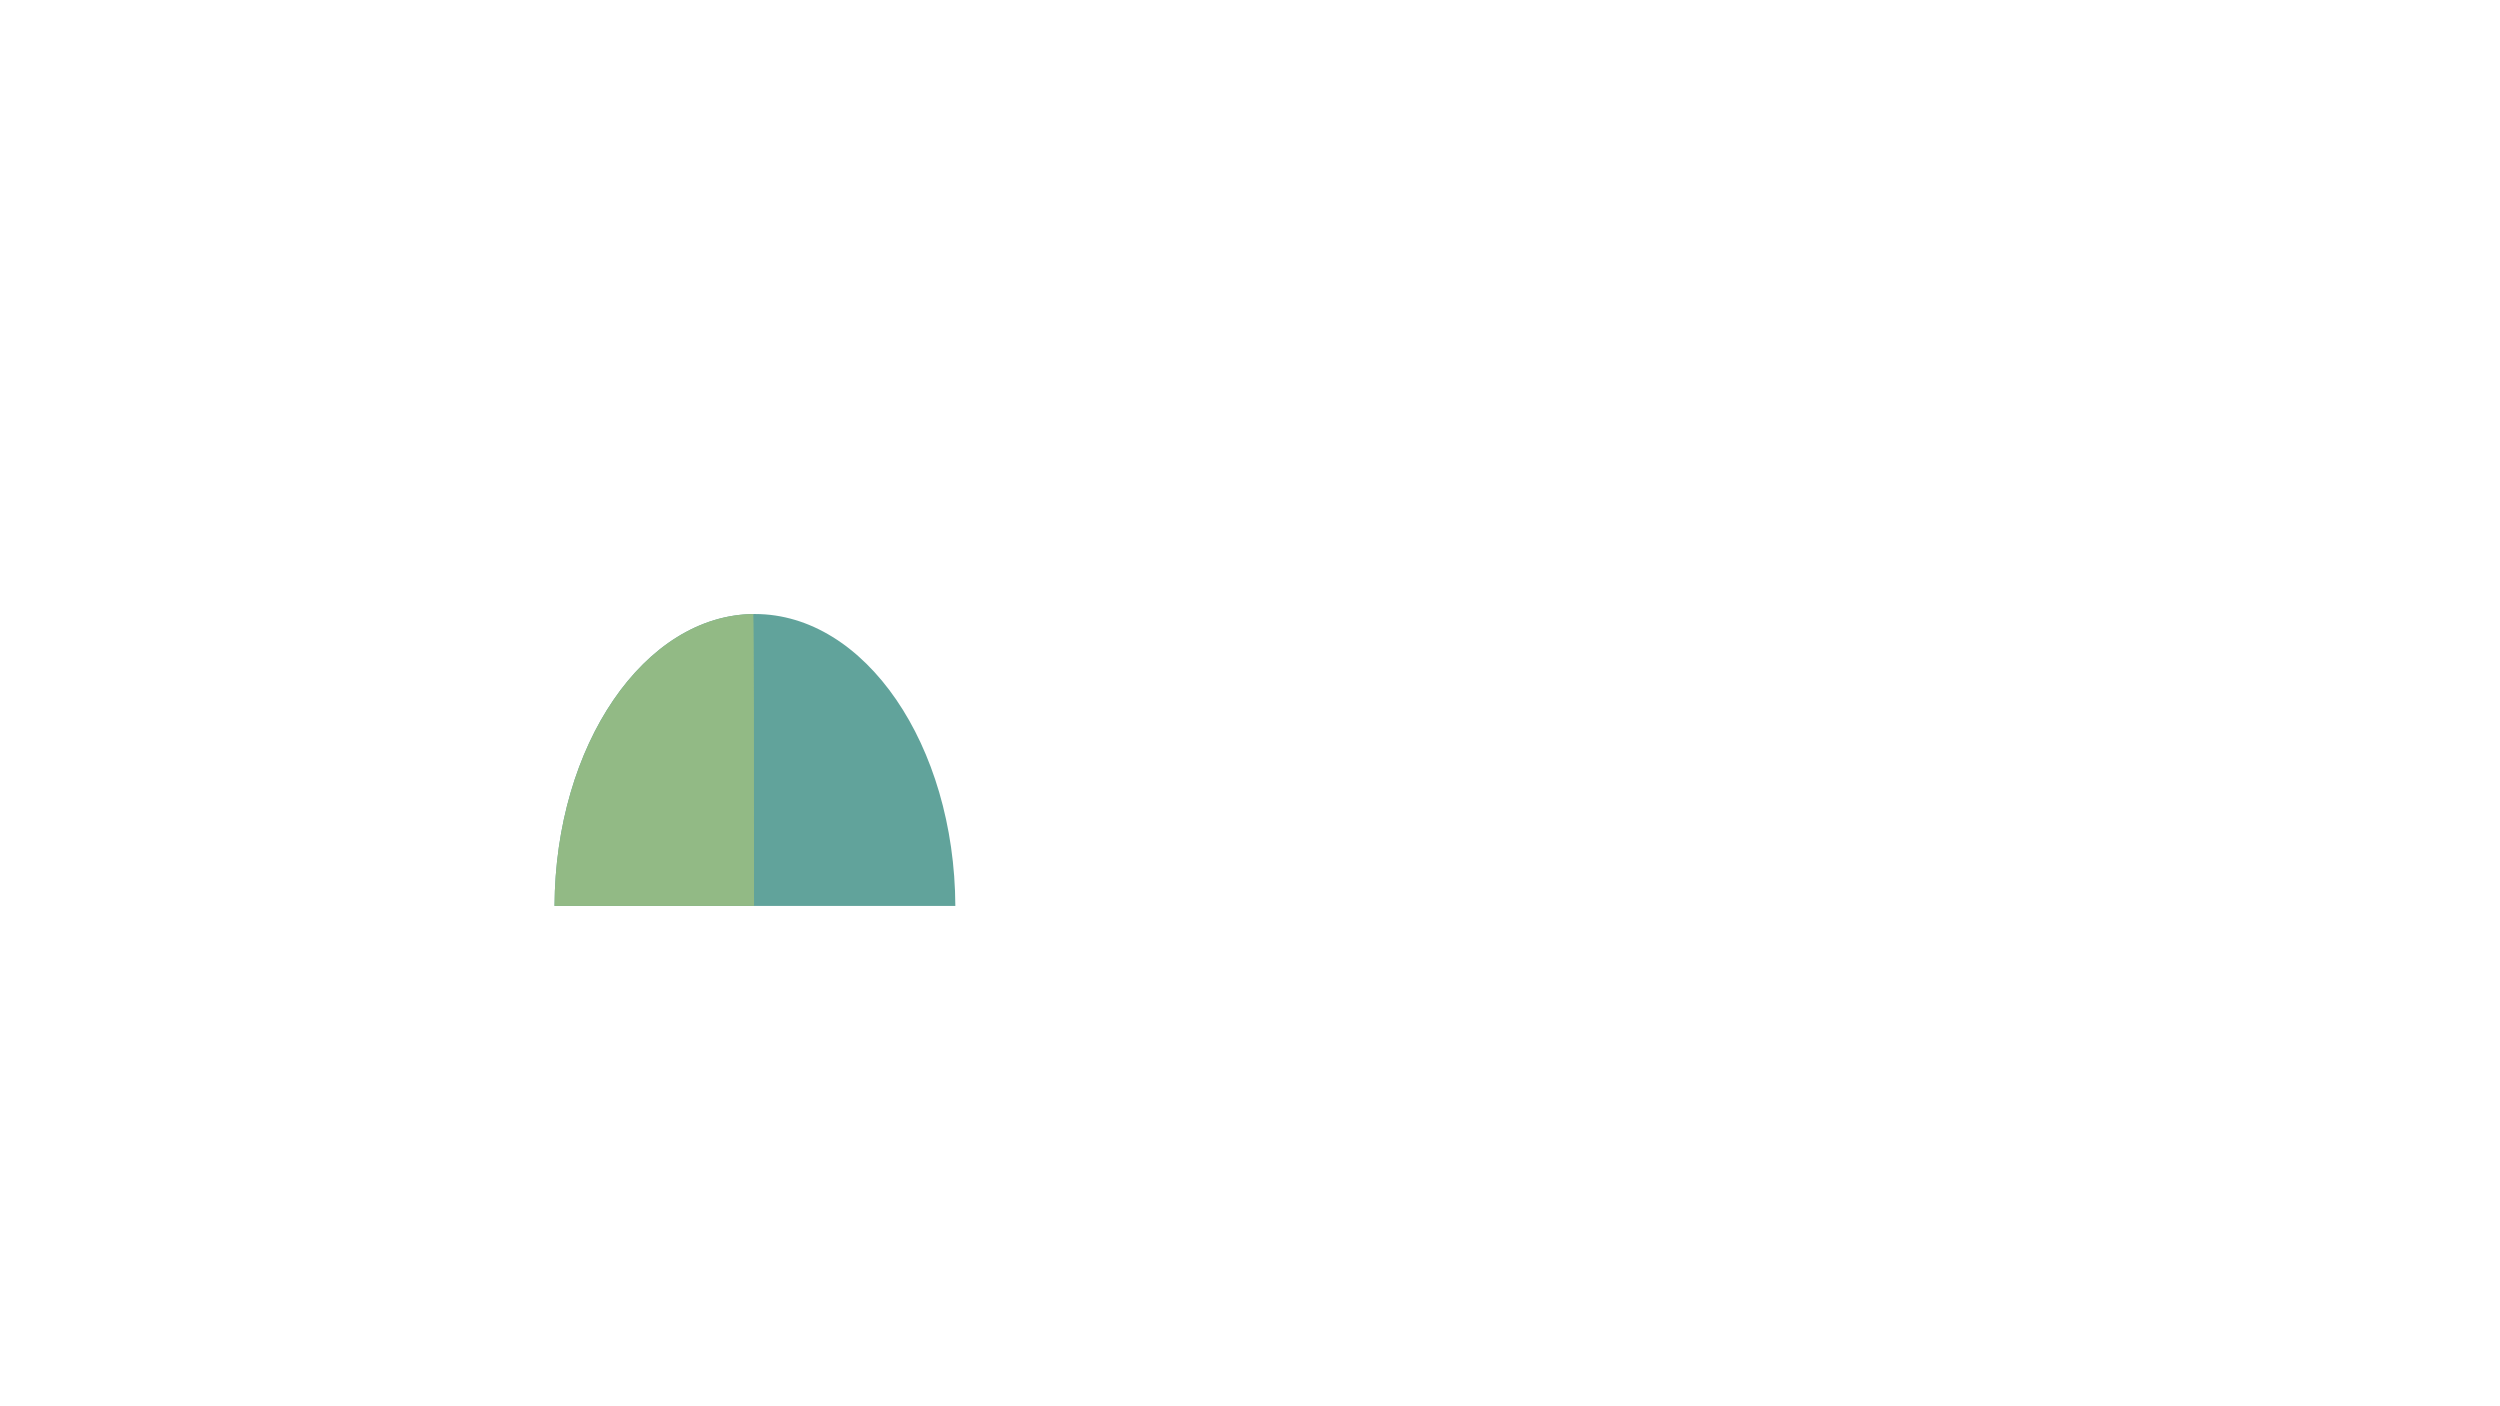 <?xml version="1.0" encoding="utf-8"?>
<!-- Generator: Adobe Illustrator 22.0.1, SVG Export Plug-In . SVG Version: 6.00 Build 0)  -->
<svg version="1.1" id="Layer_1" xmlns="http://www.w3.org/2000/svg" xmlns:xlink="http://www.w3.org/1999/xlink" x="0px" y="0px"
	 viewBox="0 0 1366 768" style="enable-background:new 0 0 1366 768;" xml:space="preserve">
<style type="text/css">
	.st0{fill:#61A39B;}
	.st1{fill:#92BA85;}
</style>
<path class="st0" d="M412.5,335.5c60.2,0,109.1,71.5,109.5,159.5H303C303.4,407,352.3,335.5,412.5,335.5"/>
<path class="st1" d="M411.6,335.5c0.4,8.4,0.4,78.6,0.4,159.5H303C303.4,407.4,351.9,336.2,411.6,335.5"/>
</svg>
